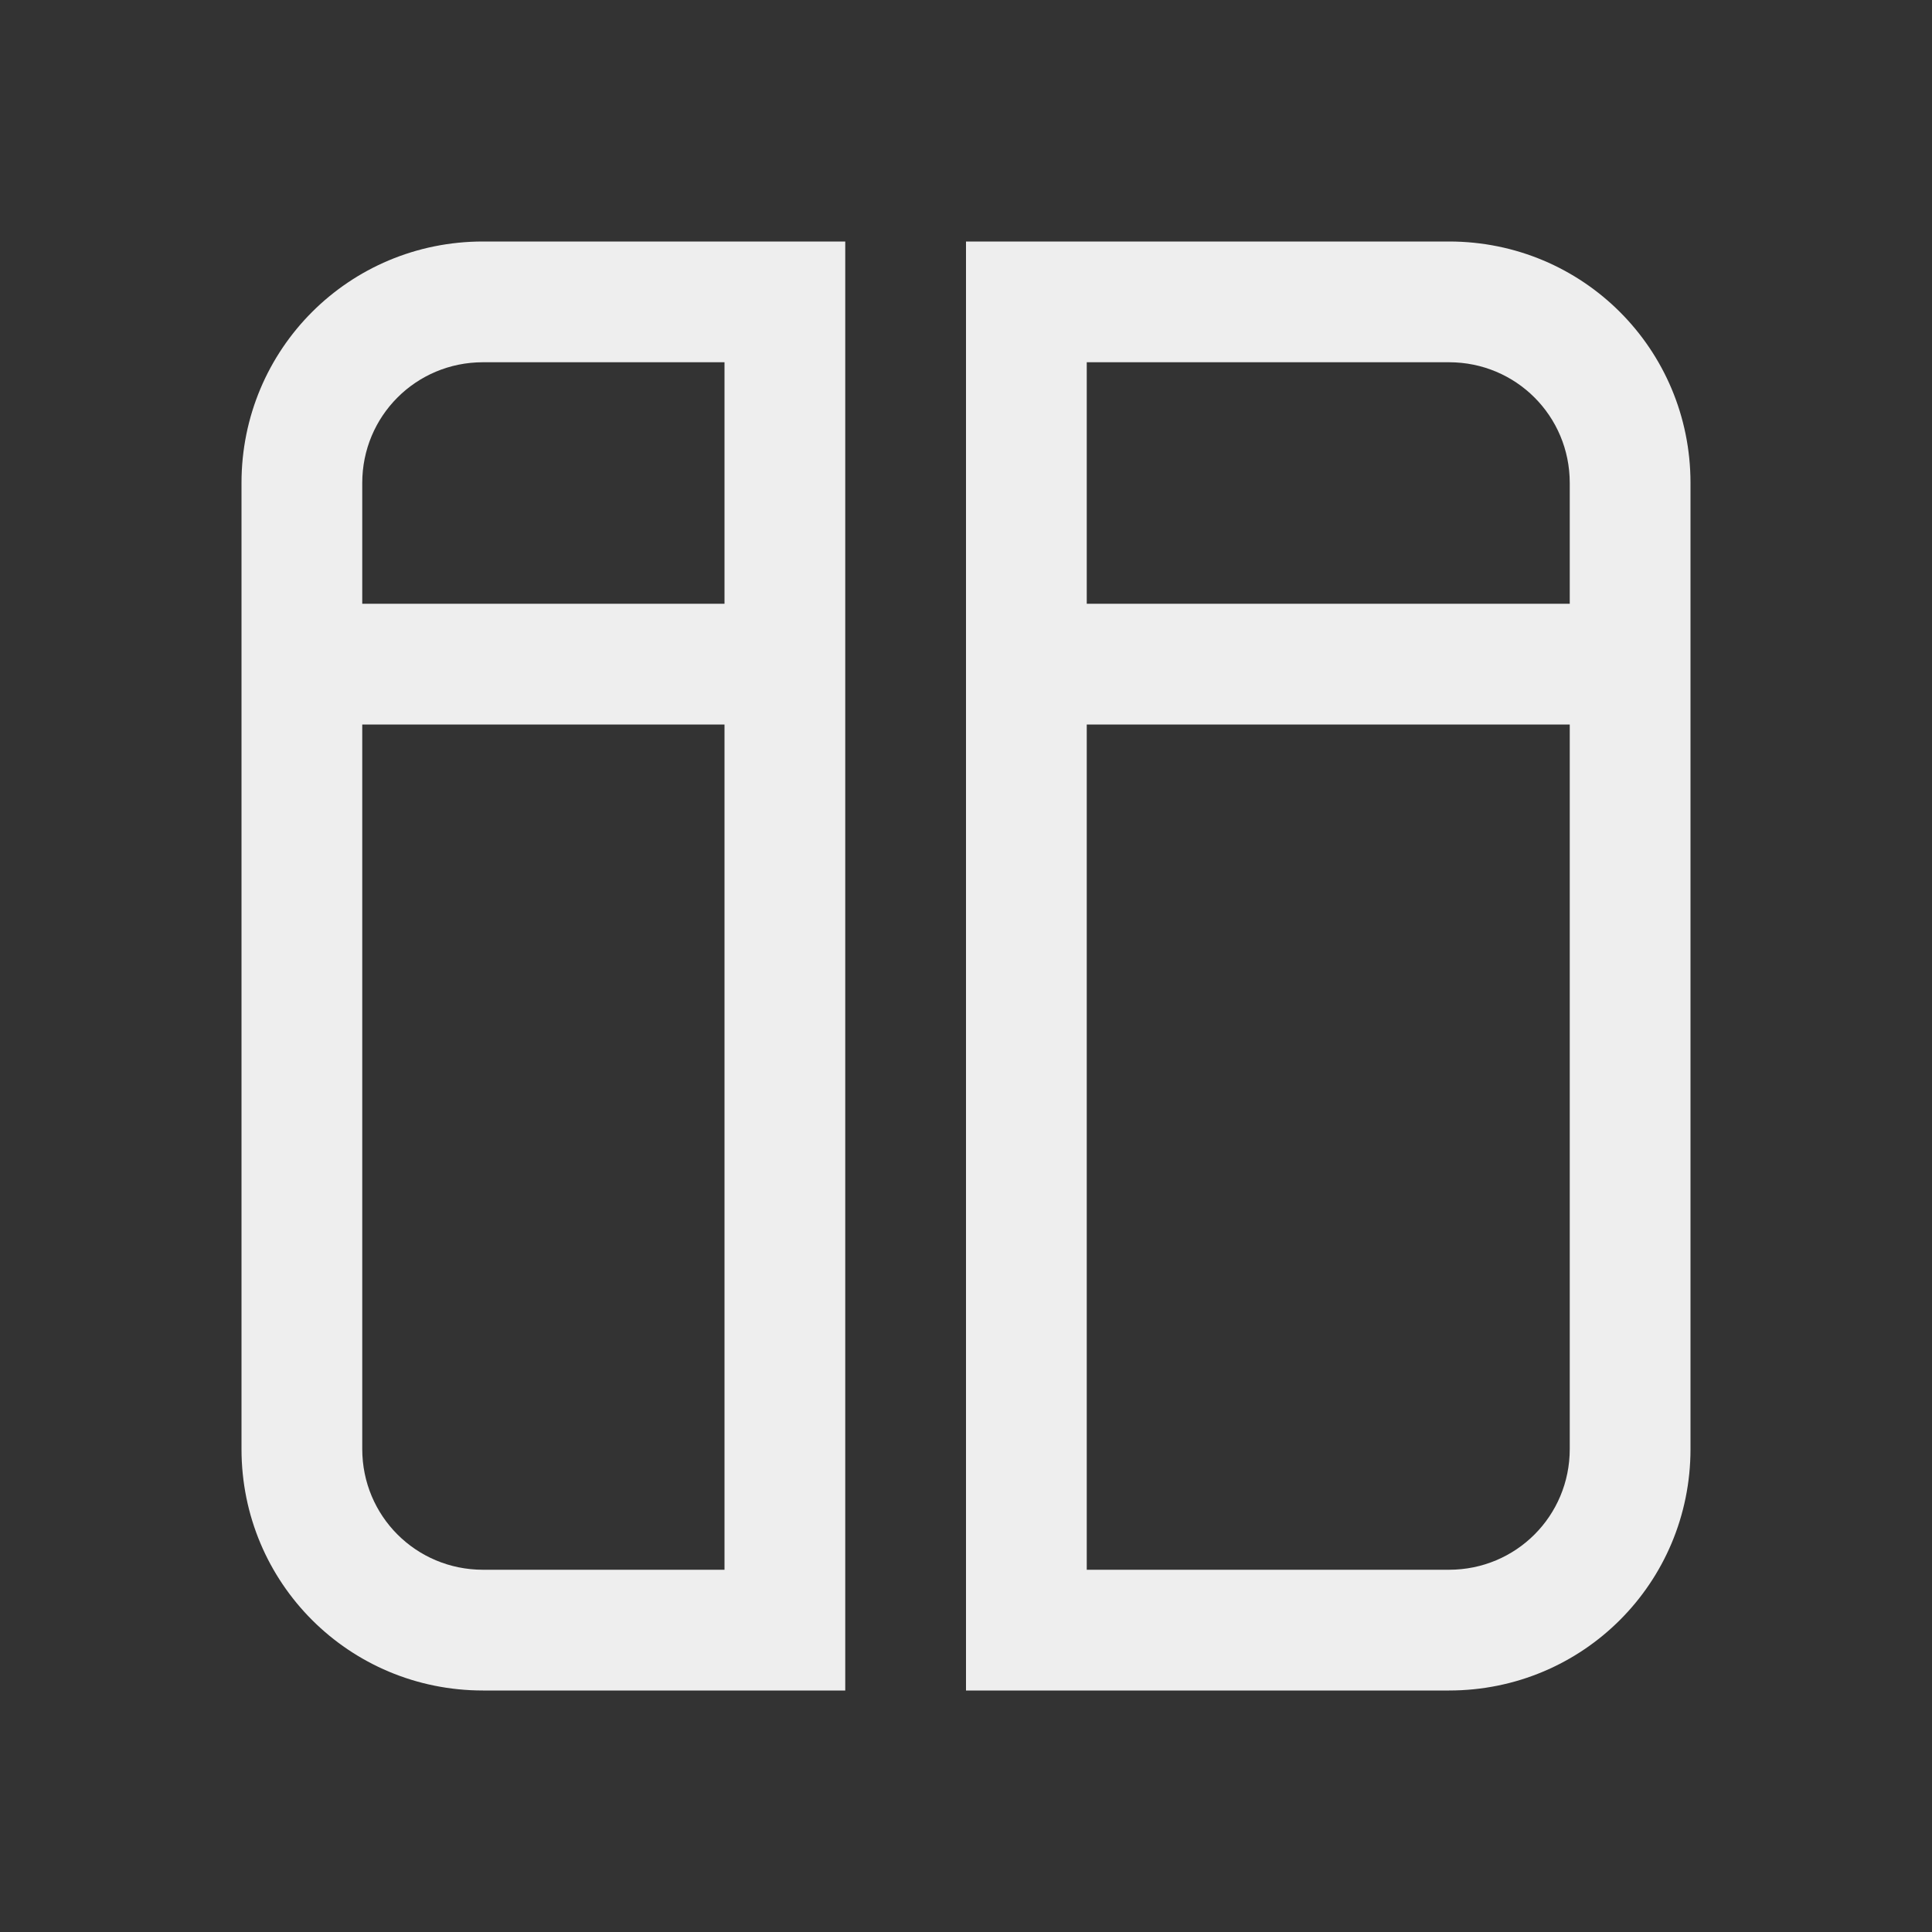 
<svg xmlns="http://www.w3.org/2000/svg" xmlns:xlink="http://www.w3.org/1999/xlink" width="16px" height="16px" viewBox="0 0 16 16" version="1.1">
<rect x="0" y="0" width="16" height="16" fill="#333333" stroke="none"/>
<g id="surface1">
<defs>
  <style id="current-color-scheme" type="text/css">
   .ColorScheme-Text { color:#eeeeee; } .ColorScheme-Highlight { color:#424242; }
  </style>
 </defs>
<path style="fill:currentColor" class="ColorScheme-Text" d="M 4 2 C 2.891 2 2 2.891 2 4 L 2 12 C 2 13.109 2.891 14 4 14 L 7 14 L 7 2 Z M 8 2 L 8 14 L 12 14 C 13.109 14 14 13.109 14 12 L 14 4 C 14 2.891 13.109 2 12 2 Z M 4 3 L 6 3 L 6 5 L 3 5 L 3 4 C 3 3.445 3.445 3 4 3 Z M 9 3 L 12 3 C 12.555 3 13 3.445 13 4 L 13 5 L 9 5 Z M 3 6 L 6 6 L 6 13 L 4 13 C 3.445 13 3 12.555 3 12 Z M 9 6 L 13 6 L 13 12 C 13 12.555 12.555 13 12 13 L 9 13 Z M 9 6 "/>
</g>
</svg>

